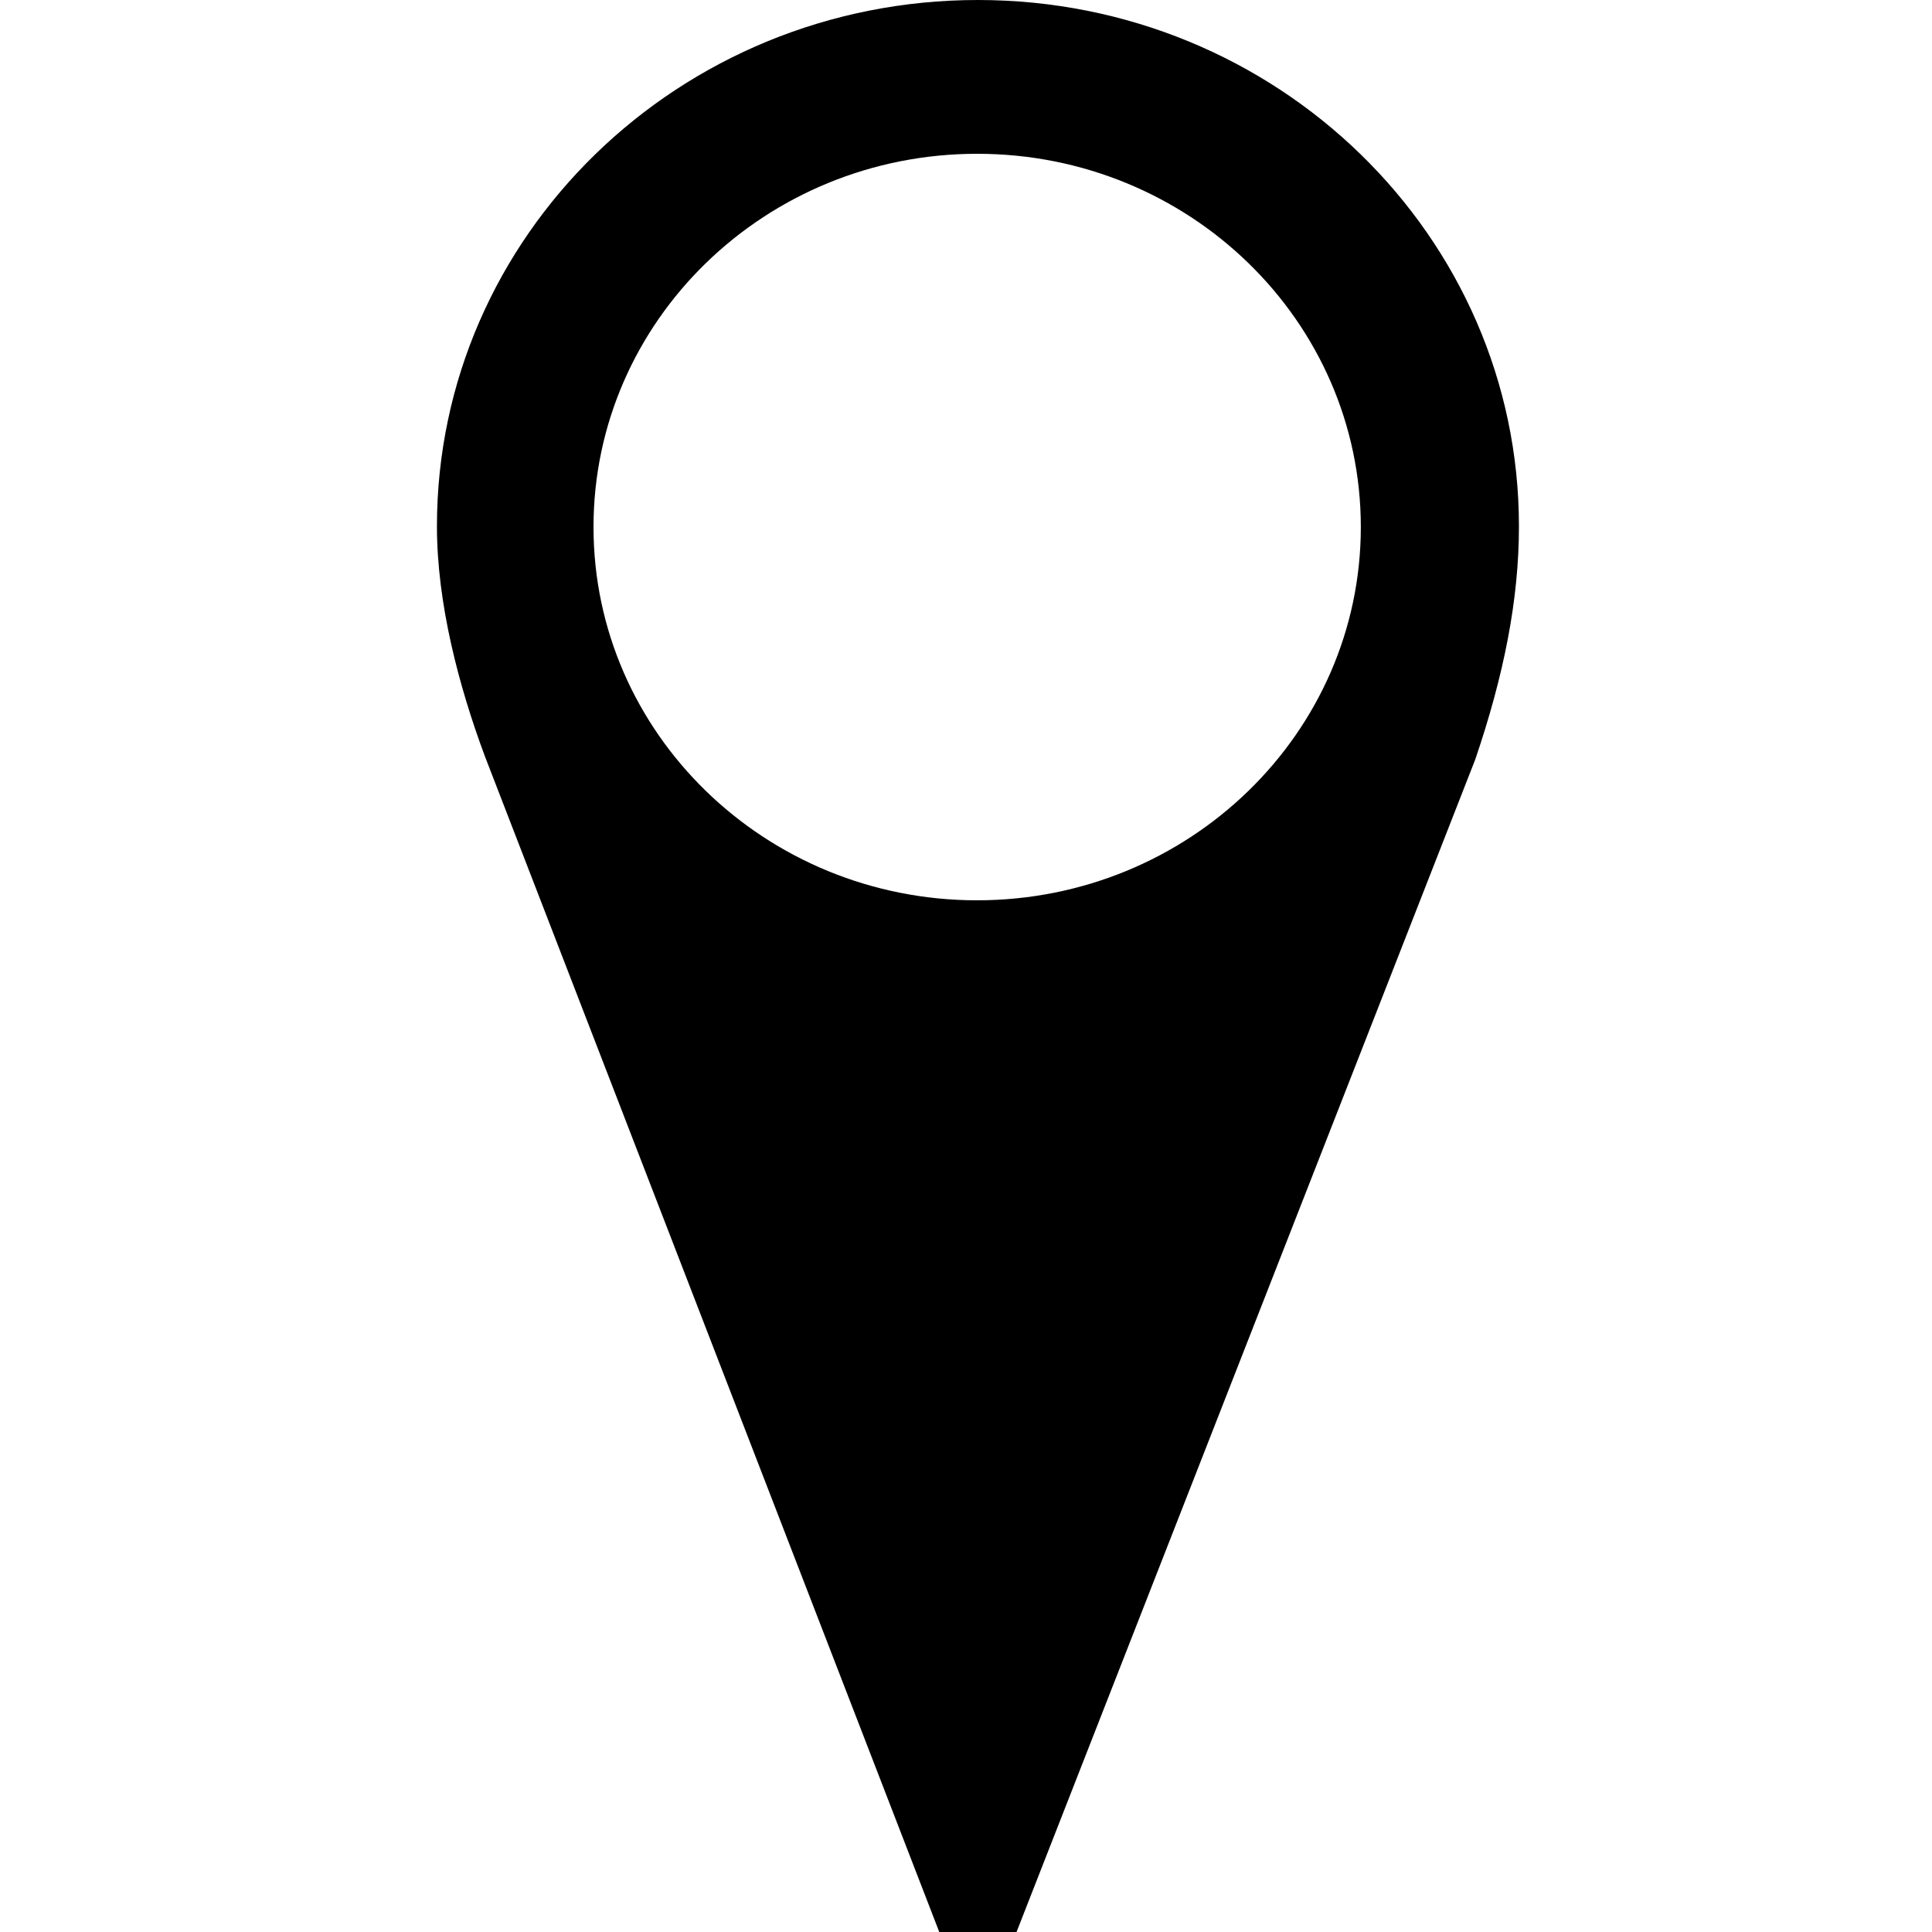 <svg width="25" height="25" viewBox="0 0 25 25" xmlns="http://www.w3.org/2000/svg"><path d="M12.654 0c-3.866 0-7 3.05-7 6.81 0 .998.283 2.07.62 2.975L12.154 25h1L19.09 9.827c.37-1.09.565-2.064.565-3.017 0-3.76-3.134-6.81-7-6.81zm-.01 11.65c-2.74 0-4.964-2.162-4.964-4.83s2.223-4.83 4.965-4.83c2.74 0 4.964 2.162 4.964 4.83s-2.227 4.83-4.968 4.83z"/></svg>